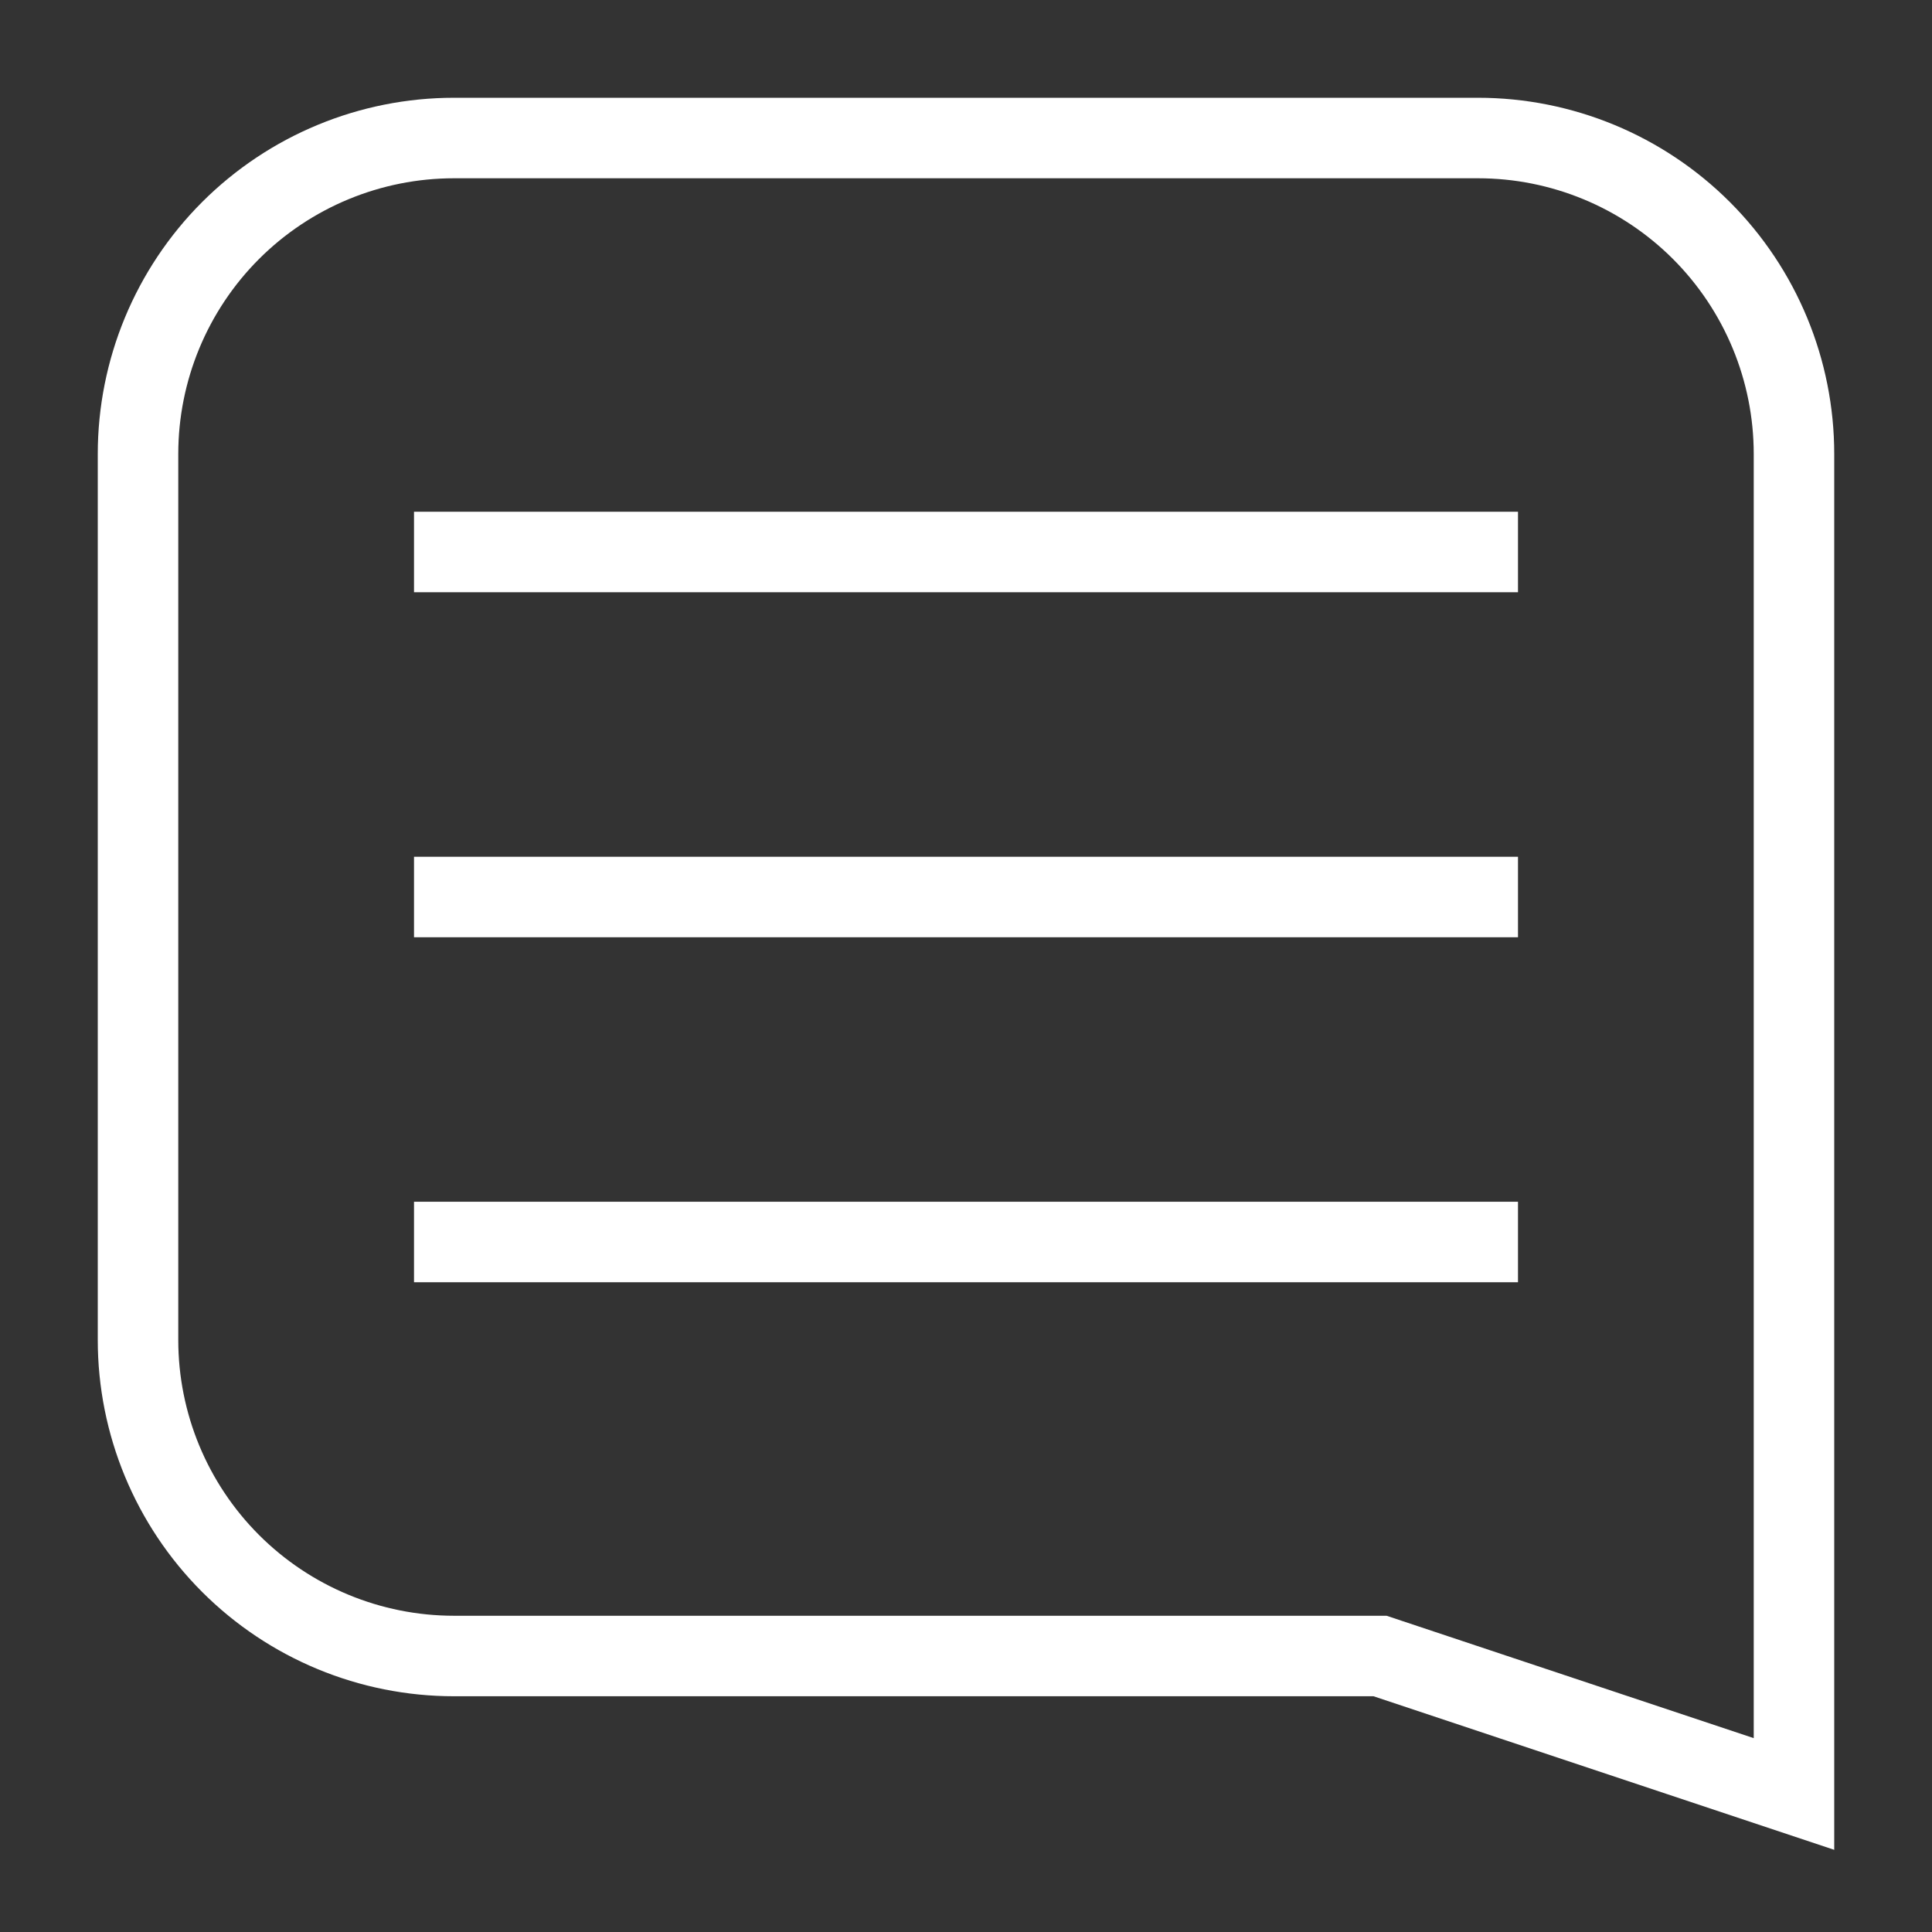 <svg width="48" height="48" viewBox="0 0 48 48" fill="none" xmlns="http://www.w3.org/2000/svg">
<rect x="0" y="0" width="48" height="48" fill="#333333" stroke="none"/>
<path d="M10.286 13.714H37.714" stroke="white" stroke-width="2" stroke-miterlimit="5"/>
<path d="M10.286 22.286H37.714" stroke="white" stroke-width="2" stroke-miterlimit="5"/>
<path d="M10.286 30.857H37.714" stroke="white" stroke-width="2" stroke-miterlimit="5"/>
<path d="M44.571 44.571L34.286 41.143H11.28C9.198 41.143 7.201 40.316 5.728 38.843C4.256 37.371 3.429 35.374 3.429 33.291V11.28C3.429 9.198 4.256 7.201 5.728 5.728C7.201 4.256 9.198 3.429 11.28 3.429H36.72C38.802 3.429 40.799 4.256 42.272 5.728C43.744 7.201 44.571 9.198 44.571 11.28V44.571Z" stroke="white" stroke-width="2" stroke-miterlimit="5"/>
</svg>
